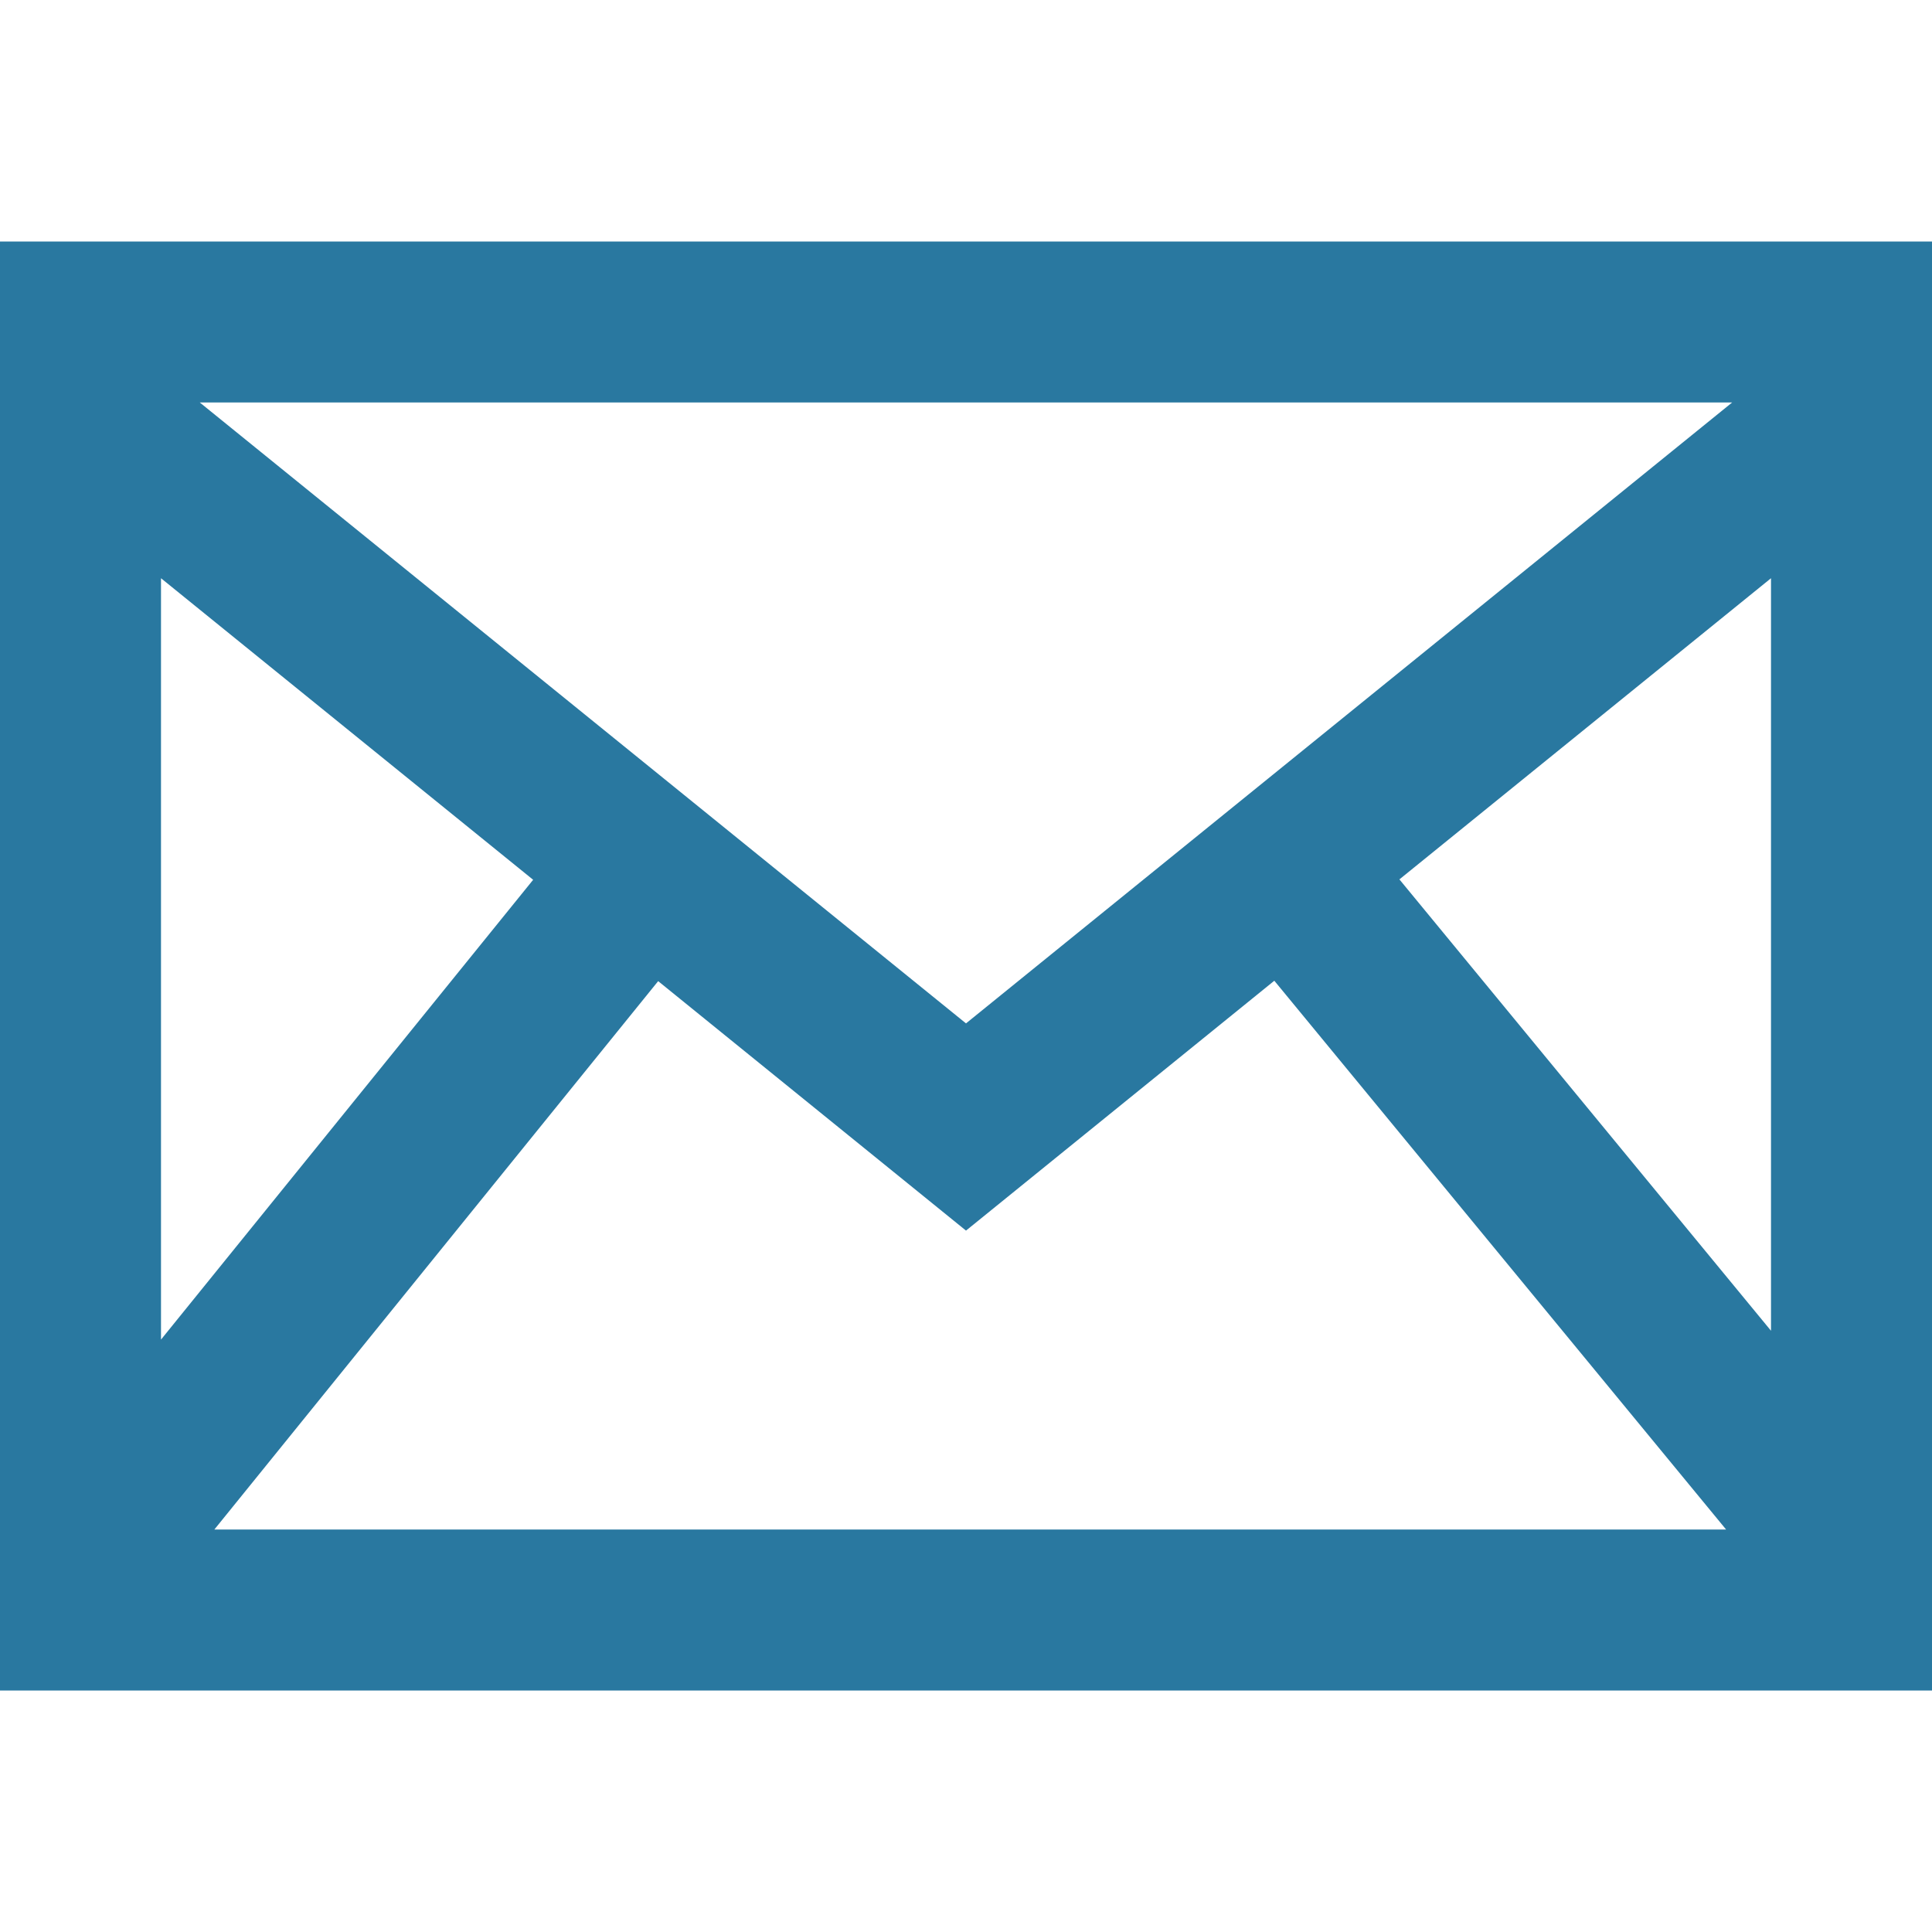 <svg width="24" height="24" viewBox="0 0 24 24" fill="none" xmlns="http://www.w3.org/2000/svg">
<path d="M0 3V21H24V3H0ZM6.623 10.929L2 16.641V7.183L6.623 10.929ZM2.482 5H21.517L12 12.713L2.482 5ZM8.176 12.188L12 15.287L15.83 12.183L21.442 19H2.663L8.176 12.188ZM17.384 10.924L22 7.183V16.531L17.384 10.924Z" fill="#2978A0"/>
</svg>
